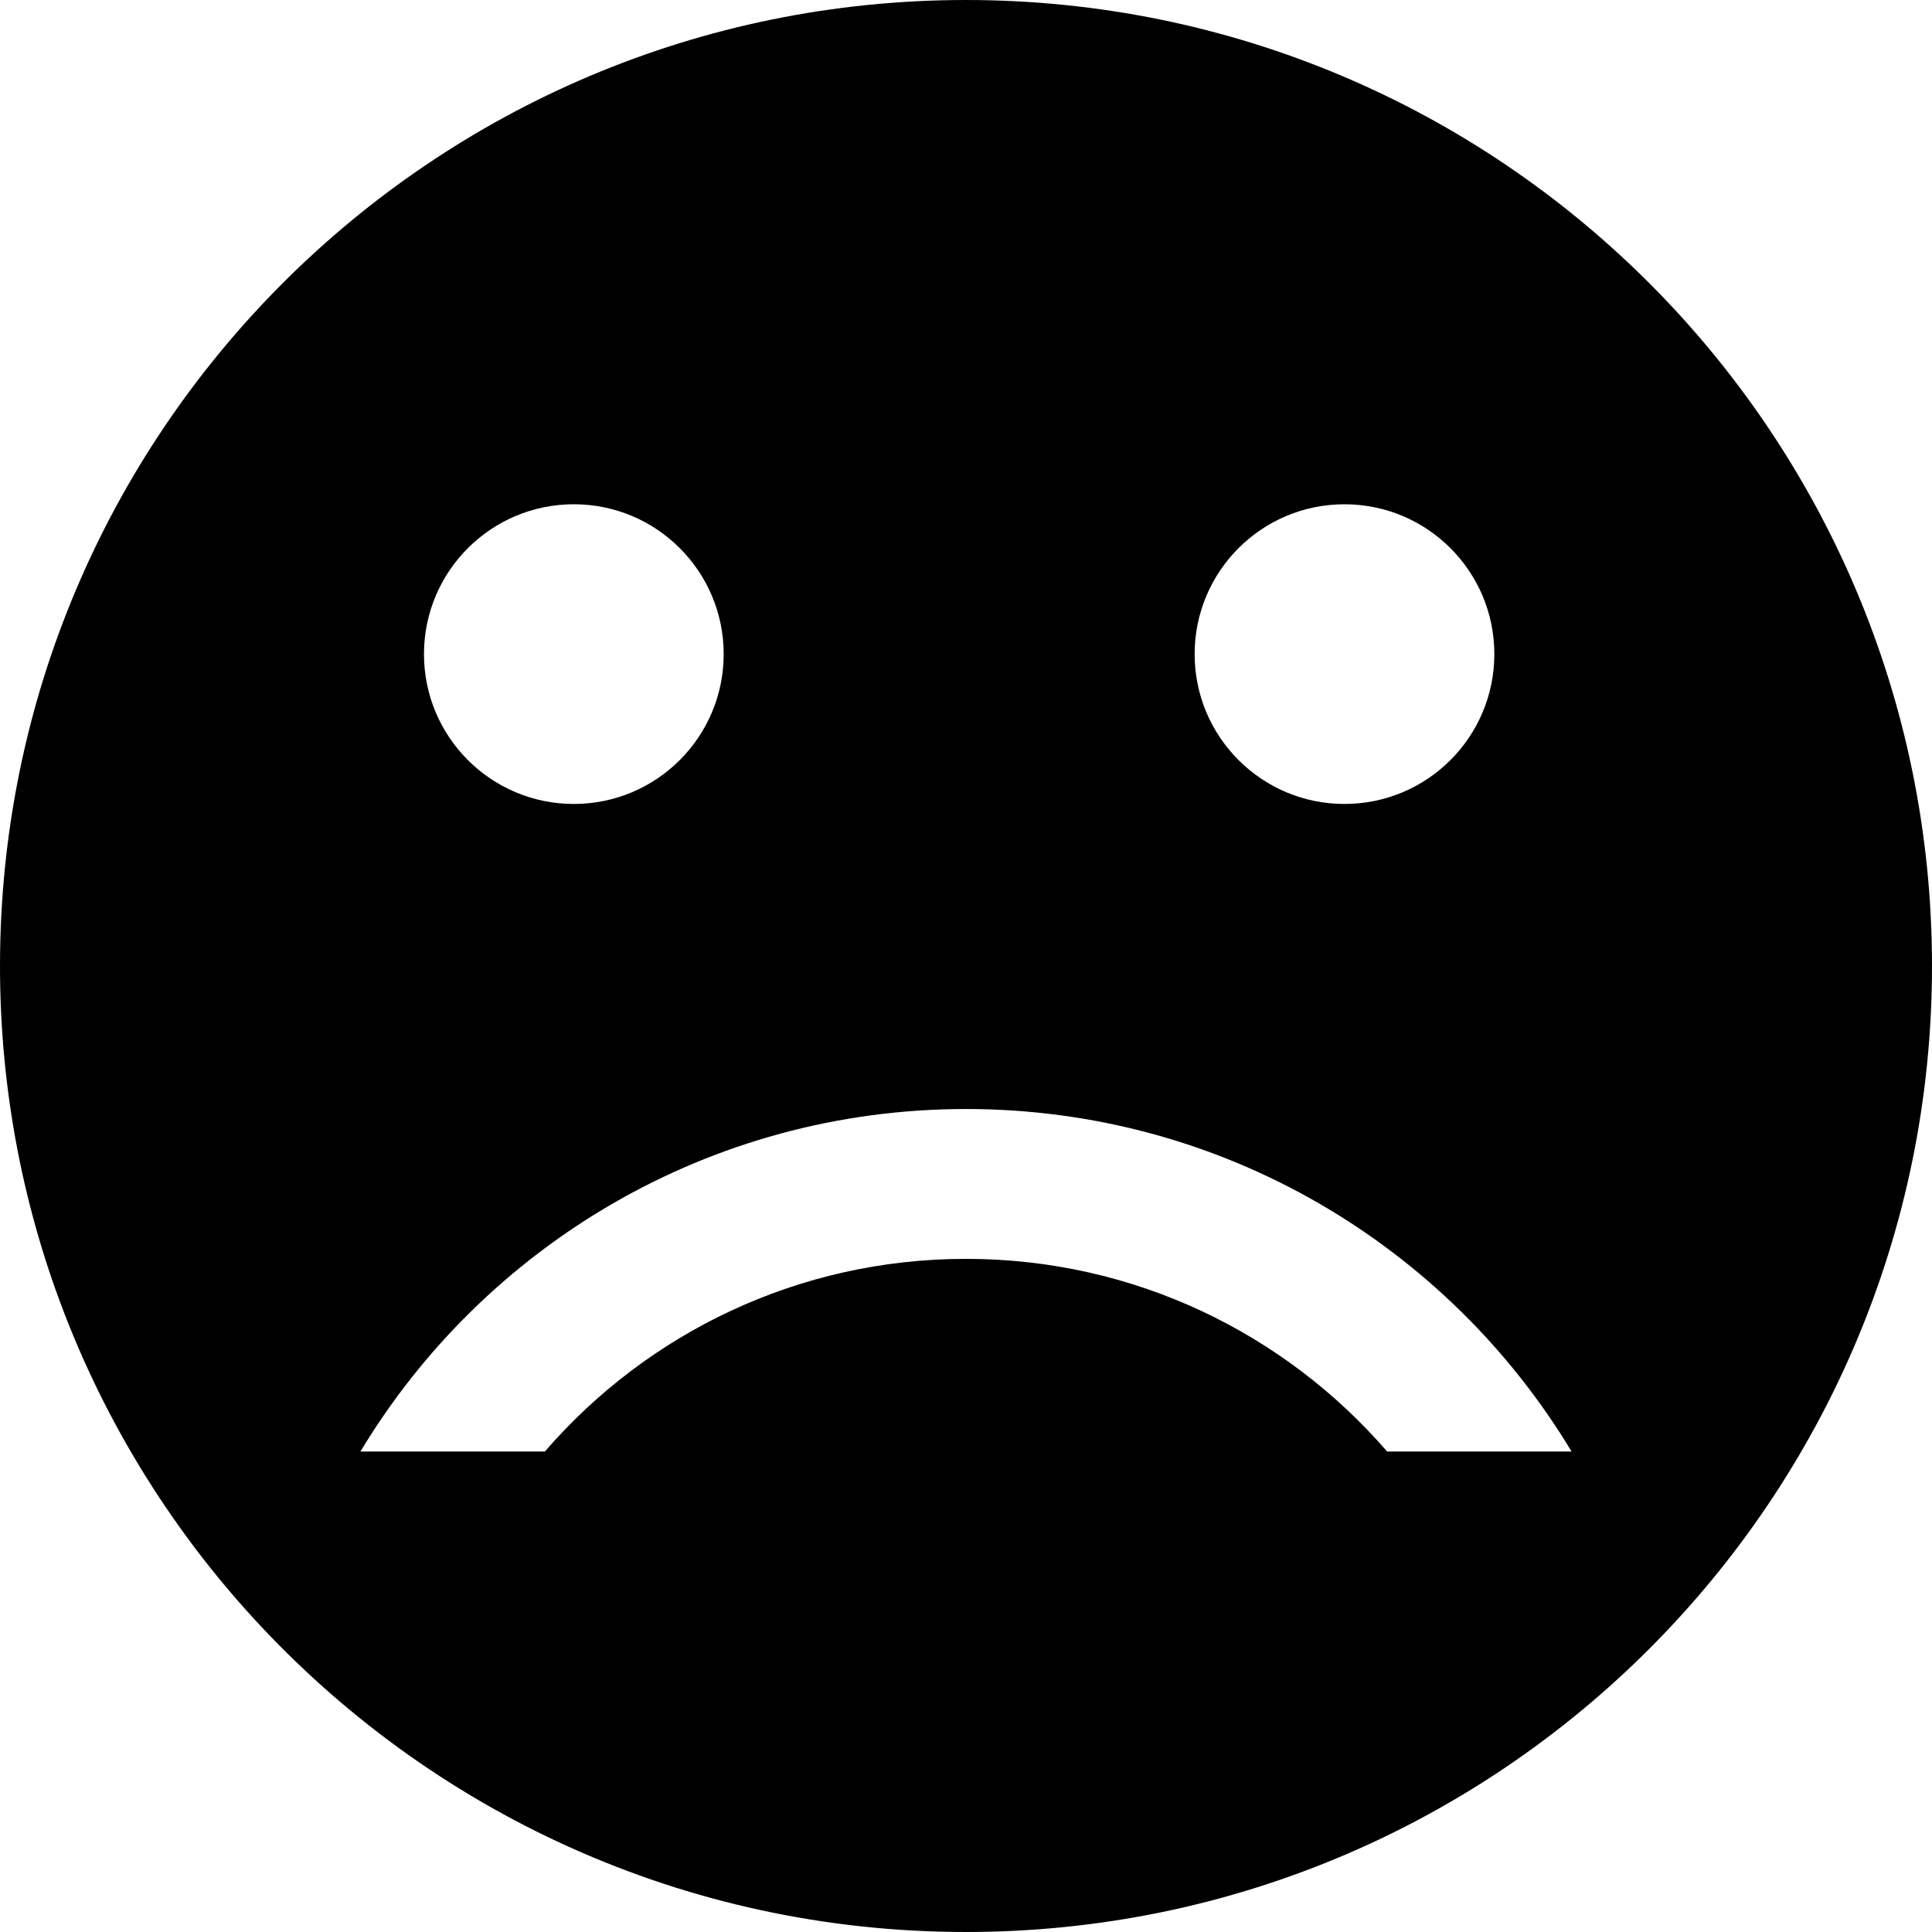 <?xml version="1.0" encoding="iso-8859-1"?>
<!-- Generator: Adobe Illustrator 19.1.0, SVG Export Plug-In . SVG Version: 6.00 Build 0)  -->
<svg version="1.1" id="Capa_1" xmlns="http://www.w3.org/2000/svg" xmlns:xlink="http://www.w3.org/1999/xlink" x="0px" y="0px"
	 viewBox="0 0 493.225 493.225" style="enable-background:new 0 0 493.225 493.225;" xml:space="preserve">
<g>
	<g>
		<path d="M246.613,0.001C110.412,0.001,0,110.412,0,246.613c0,64.084,24.448,122.452,64.518,166.304v0.002h0.002
			c45.094,49.346,109.976,80.305,182.092,80.305c136.2,0,246.613-110.412,246.613-246.613S382.812,0.001,246.613,0.001z
			 M343.238,128.734c21.127,0,38.256,17.128,38.256,38.256s-17.129,38.256-38.256,38.256s-38.256-17.128-38.256-38.256
			S322.111,128.734,343.238,128.734z M146.495,128.734c21.127,0,38.256,17.128,38.256,38.256s-17.129,38.256-38.256,38.256
			s-38.256-17.128-38.256-38.256S125.368,128.734,146.495,128.734z M354.124,370.564c-26.055-30.125-64.557-49.186-107.512-49.186
			s-81.456,19.061-107.512,49.186H92.013c31.553-52.393,88.981-87.441,154.6-87.441s123.046,35.048,154.6,87.441H354.124z"/>
	</g>
	<g>
	</g>
	<g>
	</g>
	<g>
	</g>
	<g>
	</g>
	<g>
	</g>
	<g>
	</g>
	<g>
	</g>
	<g>
	</g>
	<g>
	</g>
	<g>
	</g>
	<g>
	</g>
	<g>
	</g>
	<g>
	</g>
	<g>
	</g>
	<g>
	</g>
</g>
<g>
</g>
<g>
</g>
<g>
</g>
<g>
</g>
<g>
</g>
<g>
</g>
<g>
</g>
<g>
</g>
<g>
</g>
<g>
</g>
<g>
</g>
<g>
</g>
<g>
</g>
<g>
</g>
<g>
</g>
</svg>
